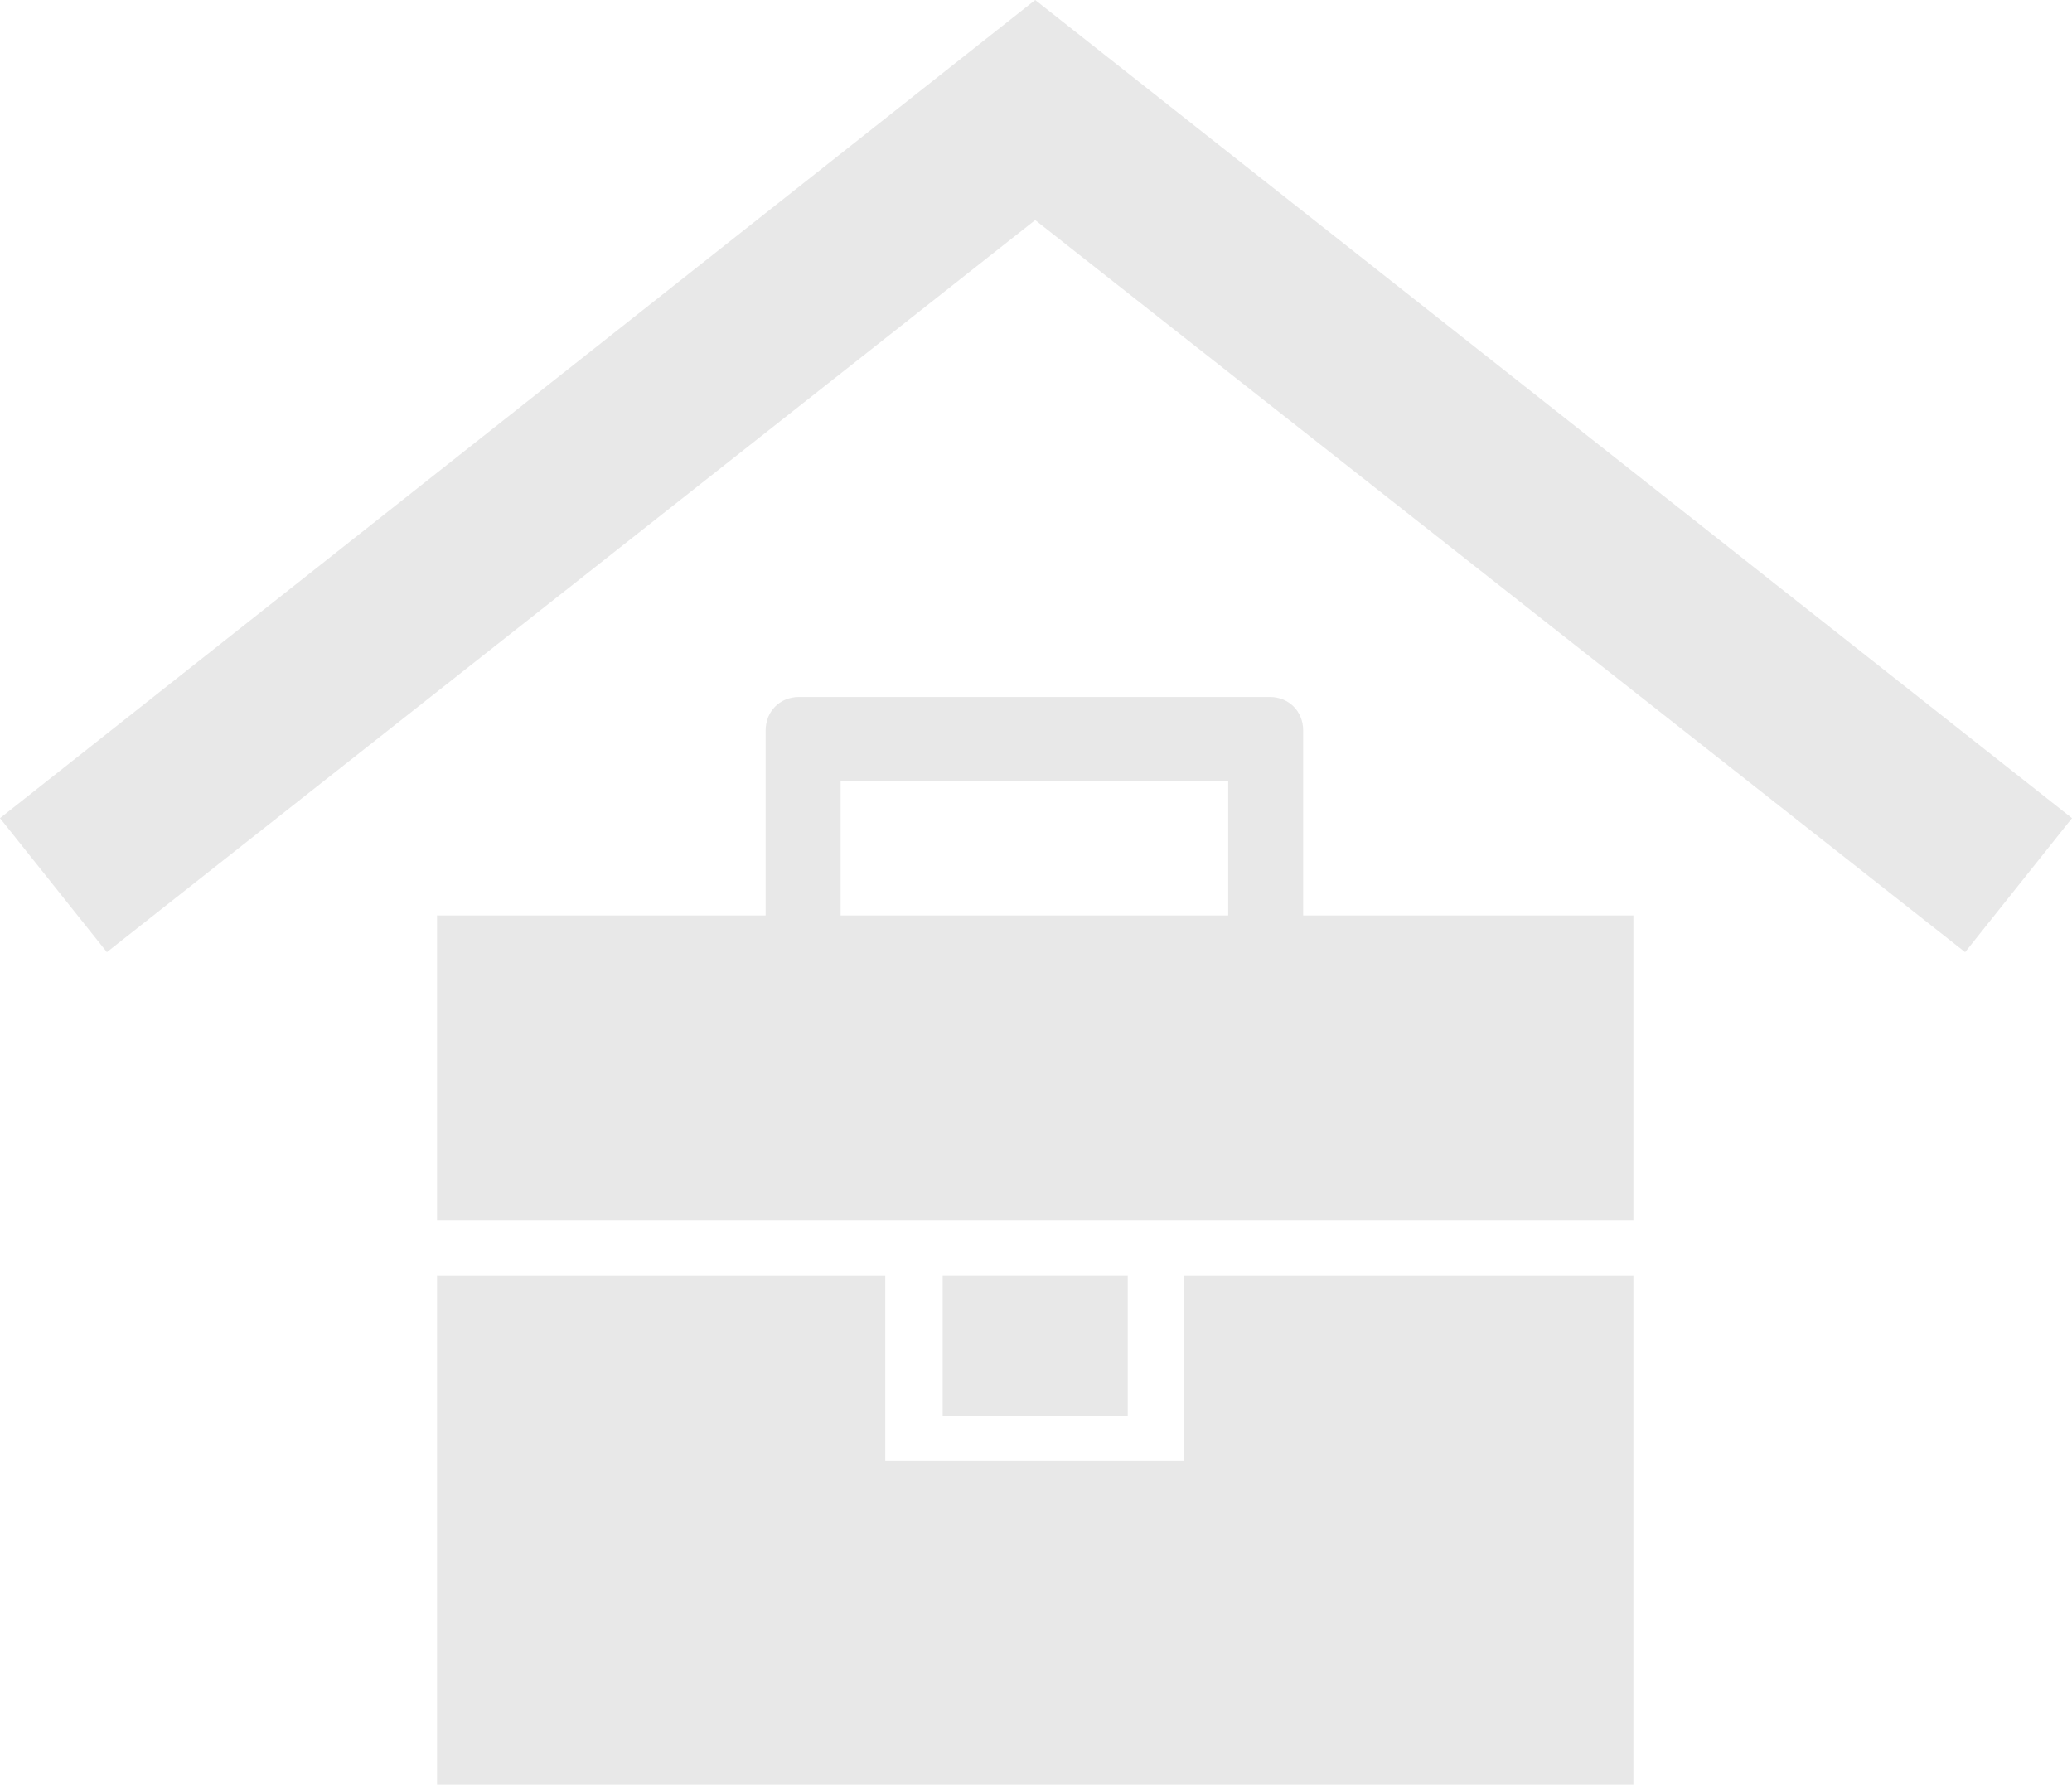 <?xml version="1.0" encoding="utf-8"?>
<svg version="1.1" id="Layer_1" xmlns="http://www.w3.org/2000/svg" xmlns:xlink="http://www.w3.org/1999/xlink" x="0px" y="0px"
	 viewBox="-270.2 329.2 129.9 111.9" style="enable-background:new -270.2 329.2 129.9 111.9;" xml:space="preserve">
<style type="text/css">
	.st0{fill:rgba(24, 20, 21, 0.1);}
</style>
<rect x="-211.1" y="409.2" class="st0" width="11.6" height="8.8"/>
<path class="st0" d="M-195.9,420.8h-18.8v-11.6h-28.1v31.9h75v-31.9h-28.2V420.8z"/>
<path class="st0" d="M-167.8,386.6h-20.7V375c0-1.2-0.9-2.1-2.1-2.1h-29.5c-1.2,0-2.1,0.9-2.1,2.1v11.6h-20.6v19.1h75V386.6z
	 M-193.2,386.6h-24.3v-8.4h24.3V386.6z"/>
<polygon class="st0" points="-205.3,329.2 -270.2,380.5 -263.5,388.9 -205.3,343 -147,388.9 -140.3,380.5 "/>
</svg>
